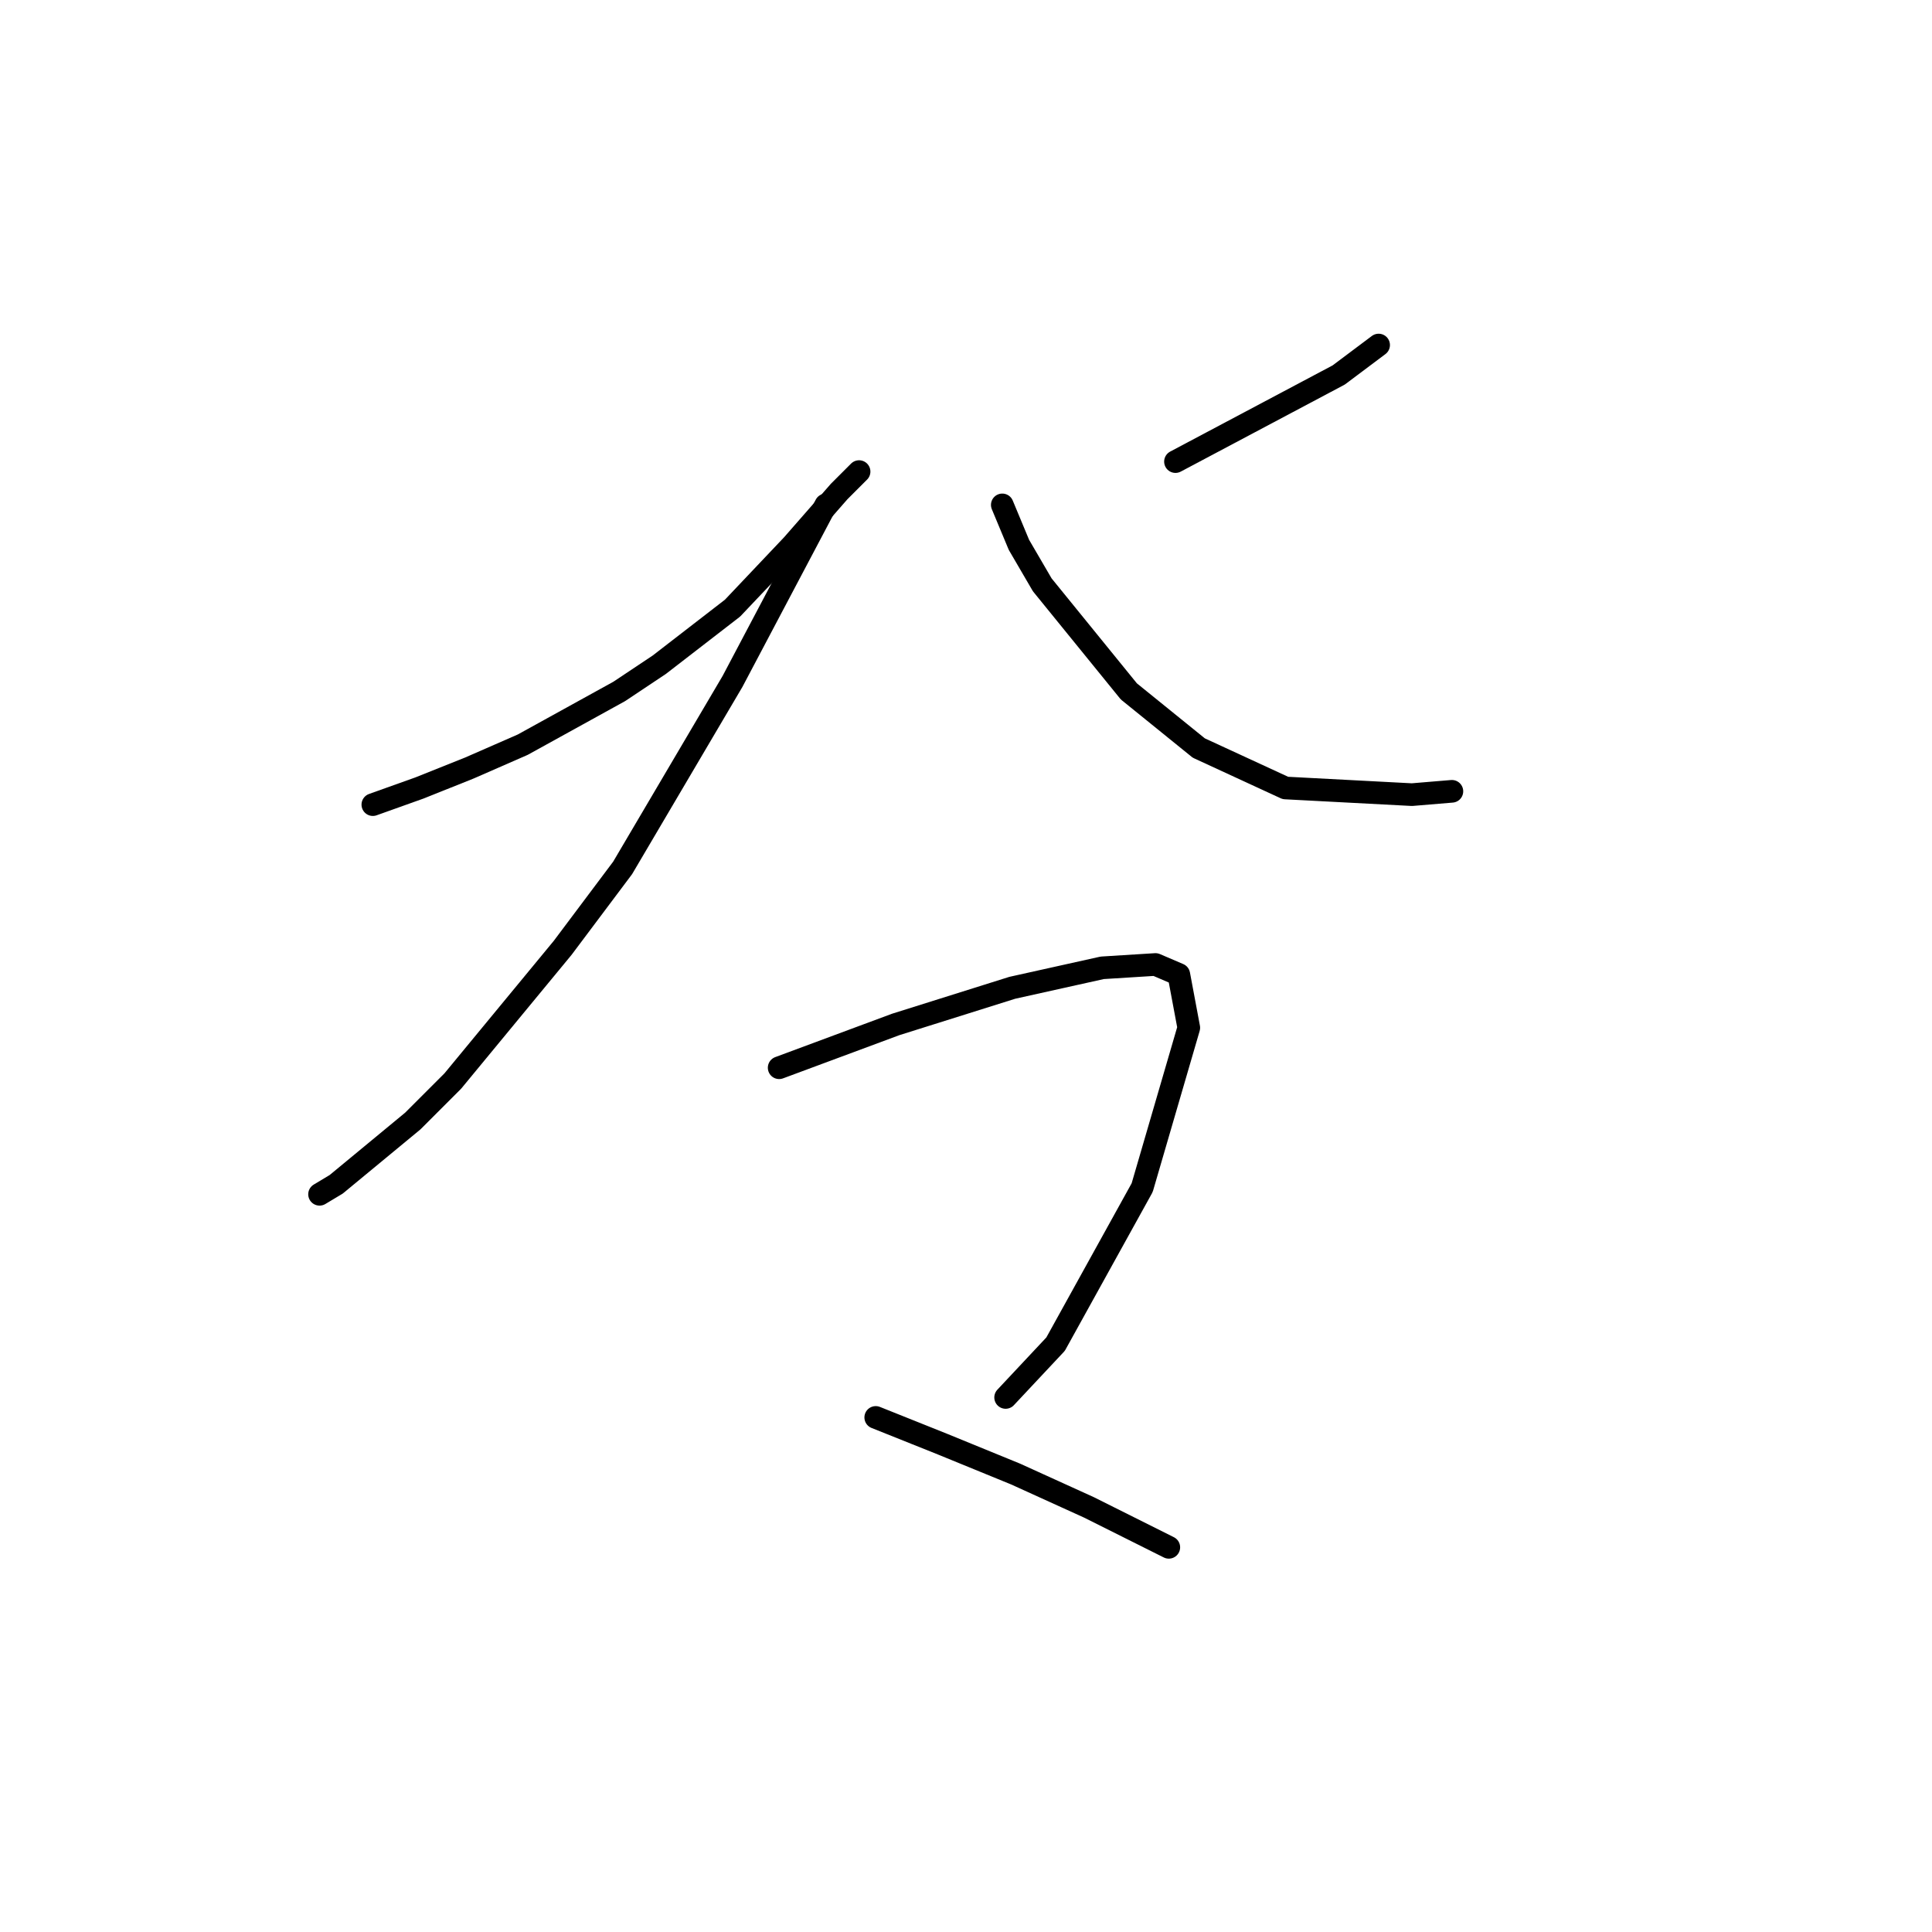 <?xml version="1.0" standalone="no"?>
    <svg width="256" height="256" xmlns="http://www.w3.org/2000/svg" version="1.1">
    <polyline stroke="black" stroke-width="3" stroke-linecap="round" fill="transparent" stroke-linejoin="round" points="49.403 106.618 55.581 104.411 62.201 101.764 69.262 98.675 82.059 91.614 87.355 88.083 97.063 80.581 105.007 72.197 111.185 65.136 113.833 62.488 113.833 62.488 " />
        <polyline stroke="black" stroke-width="3" stroke-linecap="round" fill="transparent" stroke-linejoin="round" points="109.42 66.901 97.063 90.29 82.501 115.003 74.557 125.594 59.994 143.246 54.699 148.541 44.549 156.926 42.342 158.25 42.342 158.25 " />
        <polyline stroke="black" stroke-width="3" stroke-linecap="round" fill="transparent" stroke-linejoin="round" points="182.675 45.719 177.38 49.69 155.756 61.164 155.756 61.164 " />
        <polyline stroke="black" stroke-width="3" stroke-linecap="round" fill="transparent" stroke-linejoin="round" points="132.809 66.901 135.015 72.197 138.104 77.492 149.578 91.614 158.845 99.116 170.319 104.411 187.088 105.294 192.384 104.853 192.384 104.853 " />
        <polyline stroke="black" stroke-width="3" stroke-linecap="round" fill="transparent" stroke-linejoin="round" points="103.242 141.481 118.687 135.744 134.133 130.889 146.048 128.242 153.108 127.8 156.198 129.124 157.521 136.185 151.343 157.367 139.869 178.108 133.25 185.169 133.25 185.169 " />
        <polyline stroke="black" stroke-width="3" stroke-linecap="round" fill="transparent" stroke-linejoin="round" points="116.039 187.817 124.865 191.347 134.574 195.319 144.282 199.732 154.874 205.028 154.874 205.028 " />
        </svg>